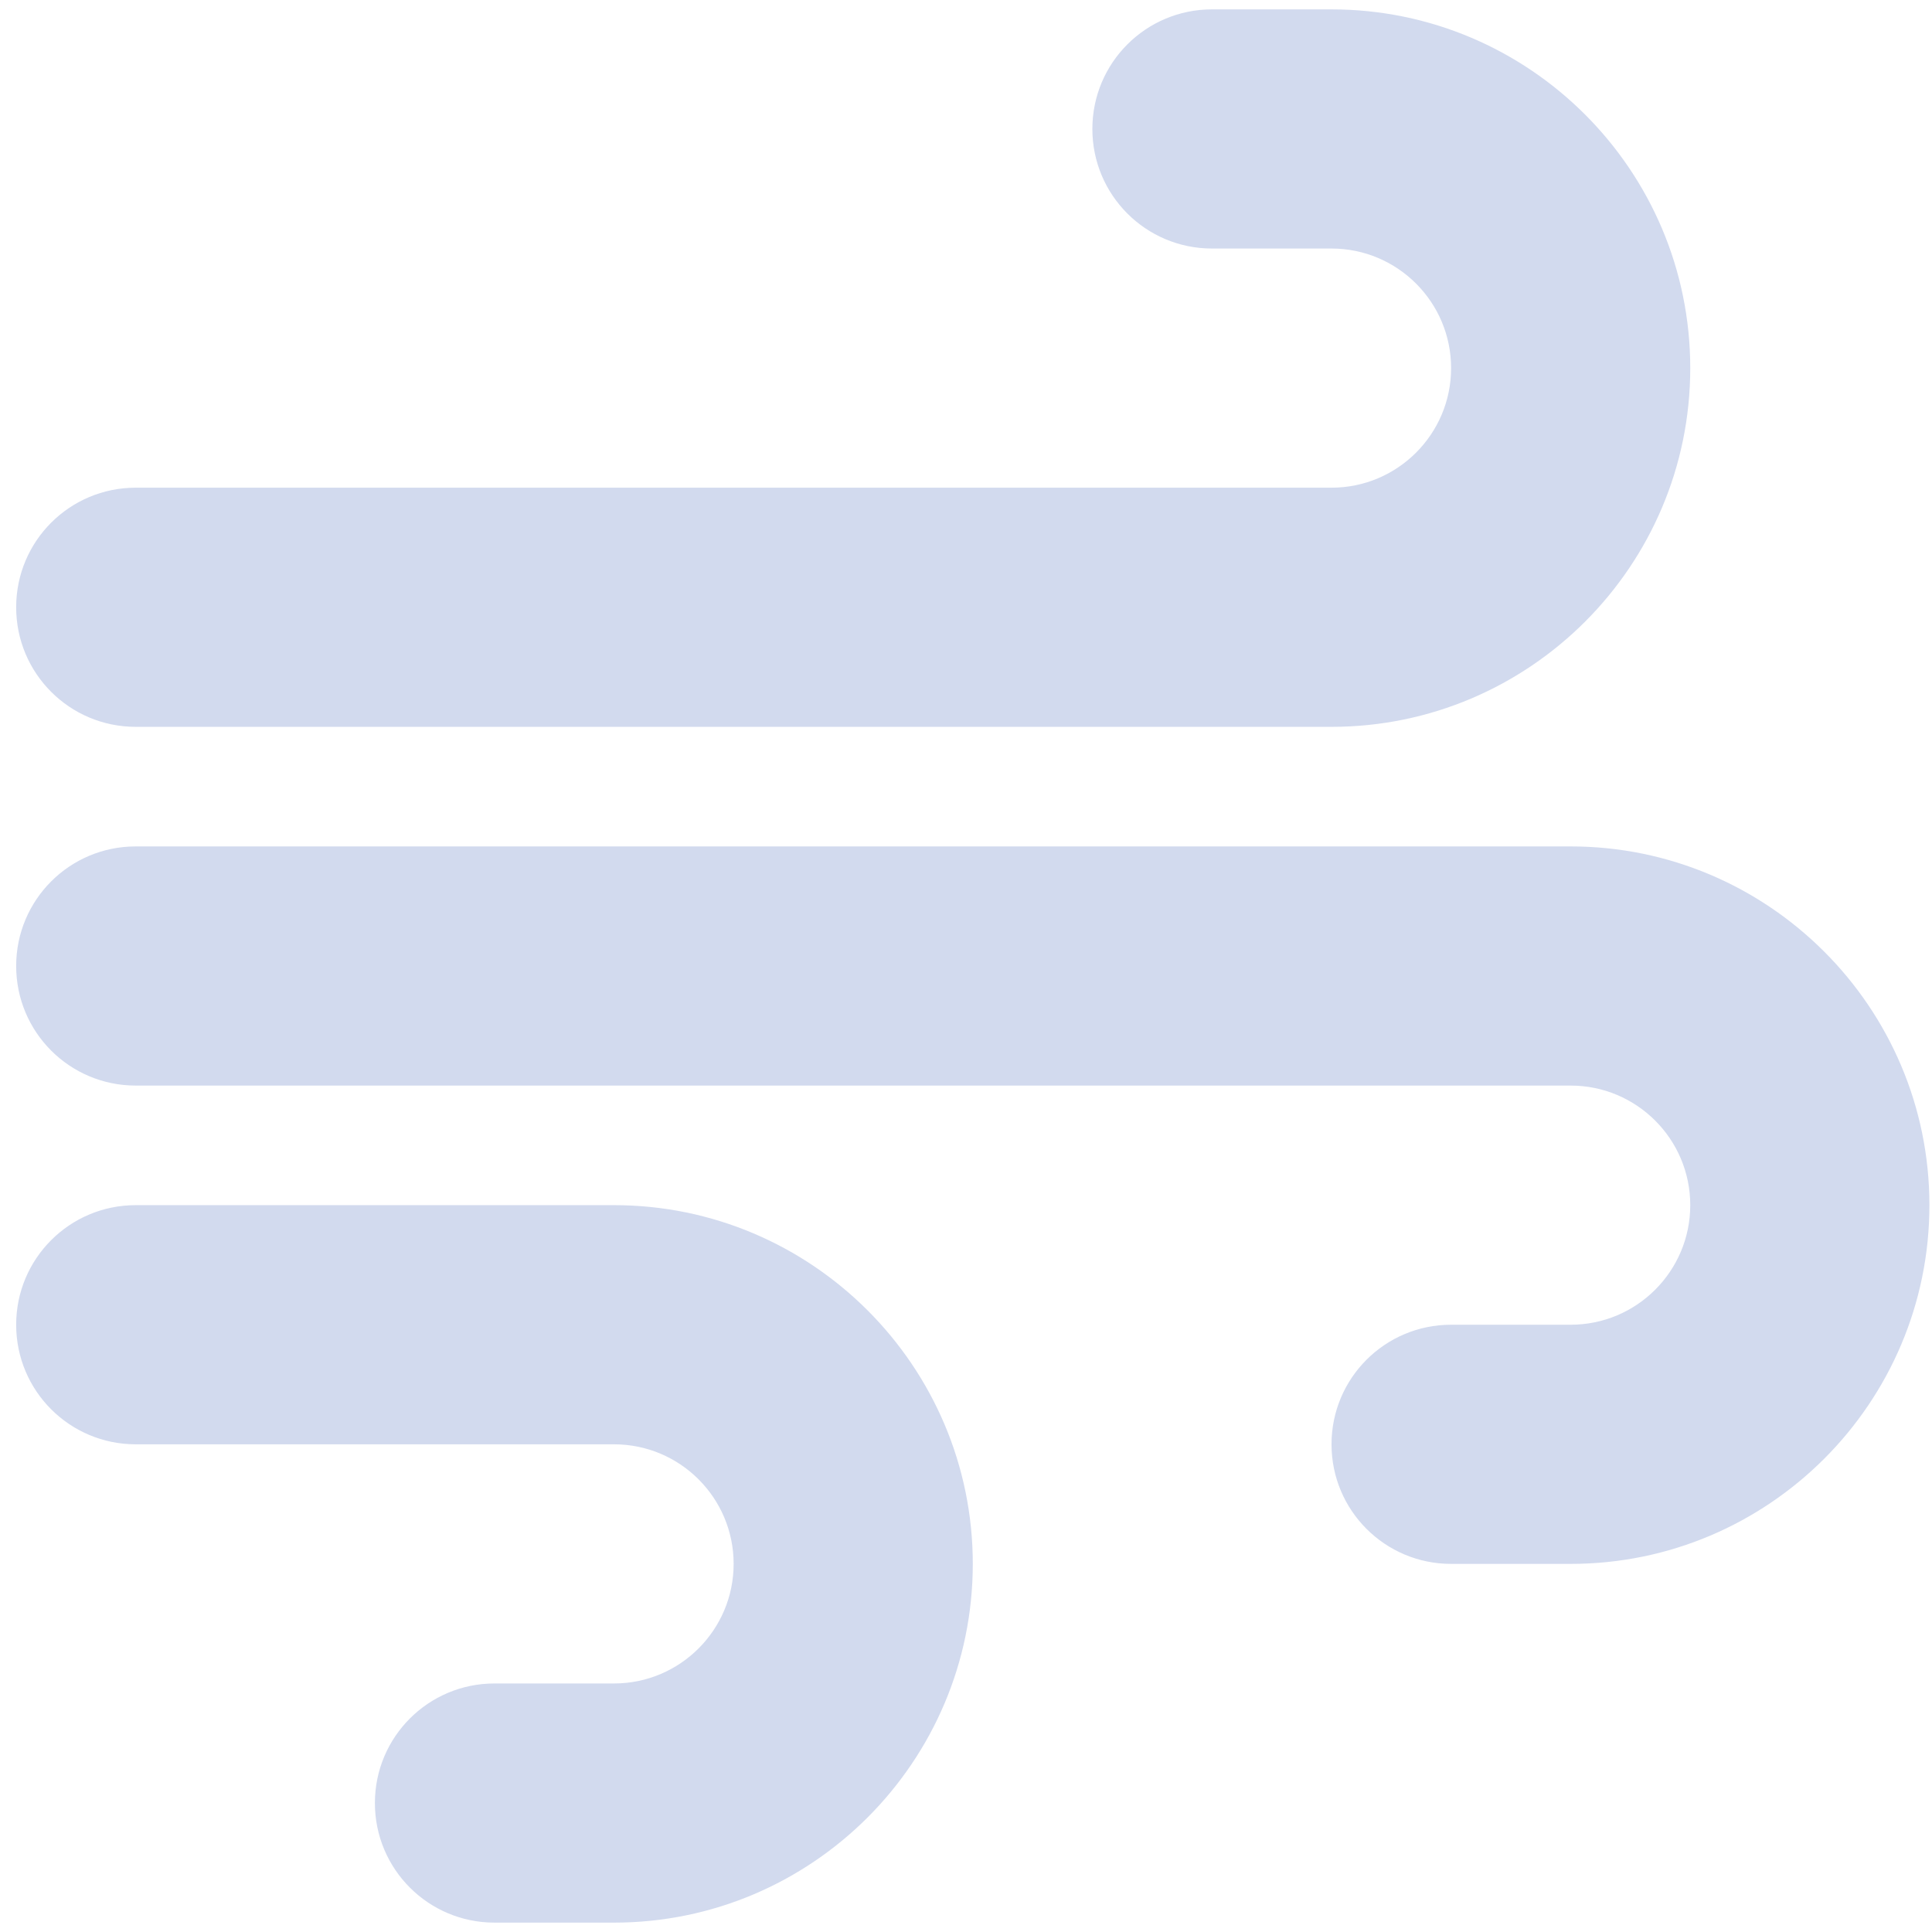 <svg width="103" height="103" viewBox="0 0 103 103" fill="none" xmlns="http://www.w3.org/2000/svg">
<g clip-path="url(#clip0_66_532)">
<path d="M7.237 38.75H70.987C81.534 38.75 90.112 30.172 90.112 19.625C90.112 9.078 81.534 0.5 70.987 0.5H64.612C61.088 0.5 58.237 3.351 58.237 6.875C58.237 10.399 61.088 13.25 64.612 13.25H70.987C74.505 13.25 77.362 16.107 77.362 19.625C77.362 23.143 74.505 26 70.987 26H7.237C3.713 26 0.862 28.849 0.862 32.375C0.862 35.901 3.713 38.75 7.237 38.75ZM32.737 64.25H7.237C3.713 64.25 0.862 67.101 0.862 70.625C0.862 74.149 3.713 77 7.237 77H32.737C36.255 77 39.112 79.857 39.112 83.375C39.112 86.893 36.255 89.75 32.737 89.75H26.362C22.838 89.75 19.987 92.601 19.987 96.125C19.987 99.649 22.838 102.5 26.362 102.5H32.737C43.284 102.5 51.862 93.922 51.862 83.375C51.862 72.828 43.276 64.25 32.737 64.25ZM83.737 45.125H7.237C3.713 45.125 0.862 47.974 0.862 51.5C0.862 55.026 3.713 57.875 7.237 57.875H83.737C87.255 57.875 90.112 60.732 90.112 64.25C90.112 67.768 87.255 70.625 83.737 70.625H77.362C73.838 70.625 70.987 73.476 70.987 77C70.987 80.524 73.838 83.375 77.362 83.375H83.737C94.284 83.375 102.862 74.797 102.862 64.25C102.862 53.703 94.276 45.125 83.737 45.125Z" fill="#D2DAEE"/>
</g>
<defs>
<clipPath id="clip0_66_532">
<rect width="102" height="102" fill="white" transform="translate(0.862 0.5)"/>
</clipPath>
</defs>
</svg>
